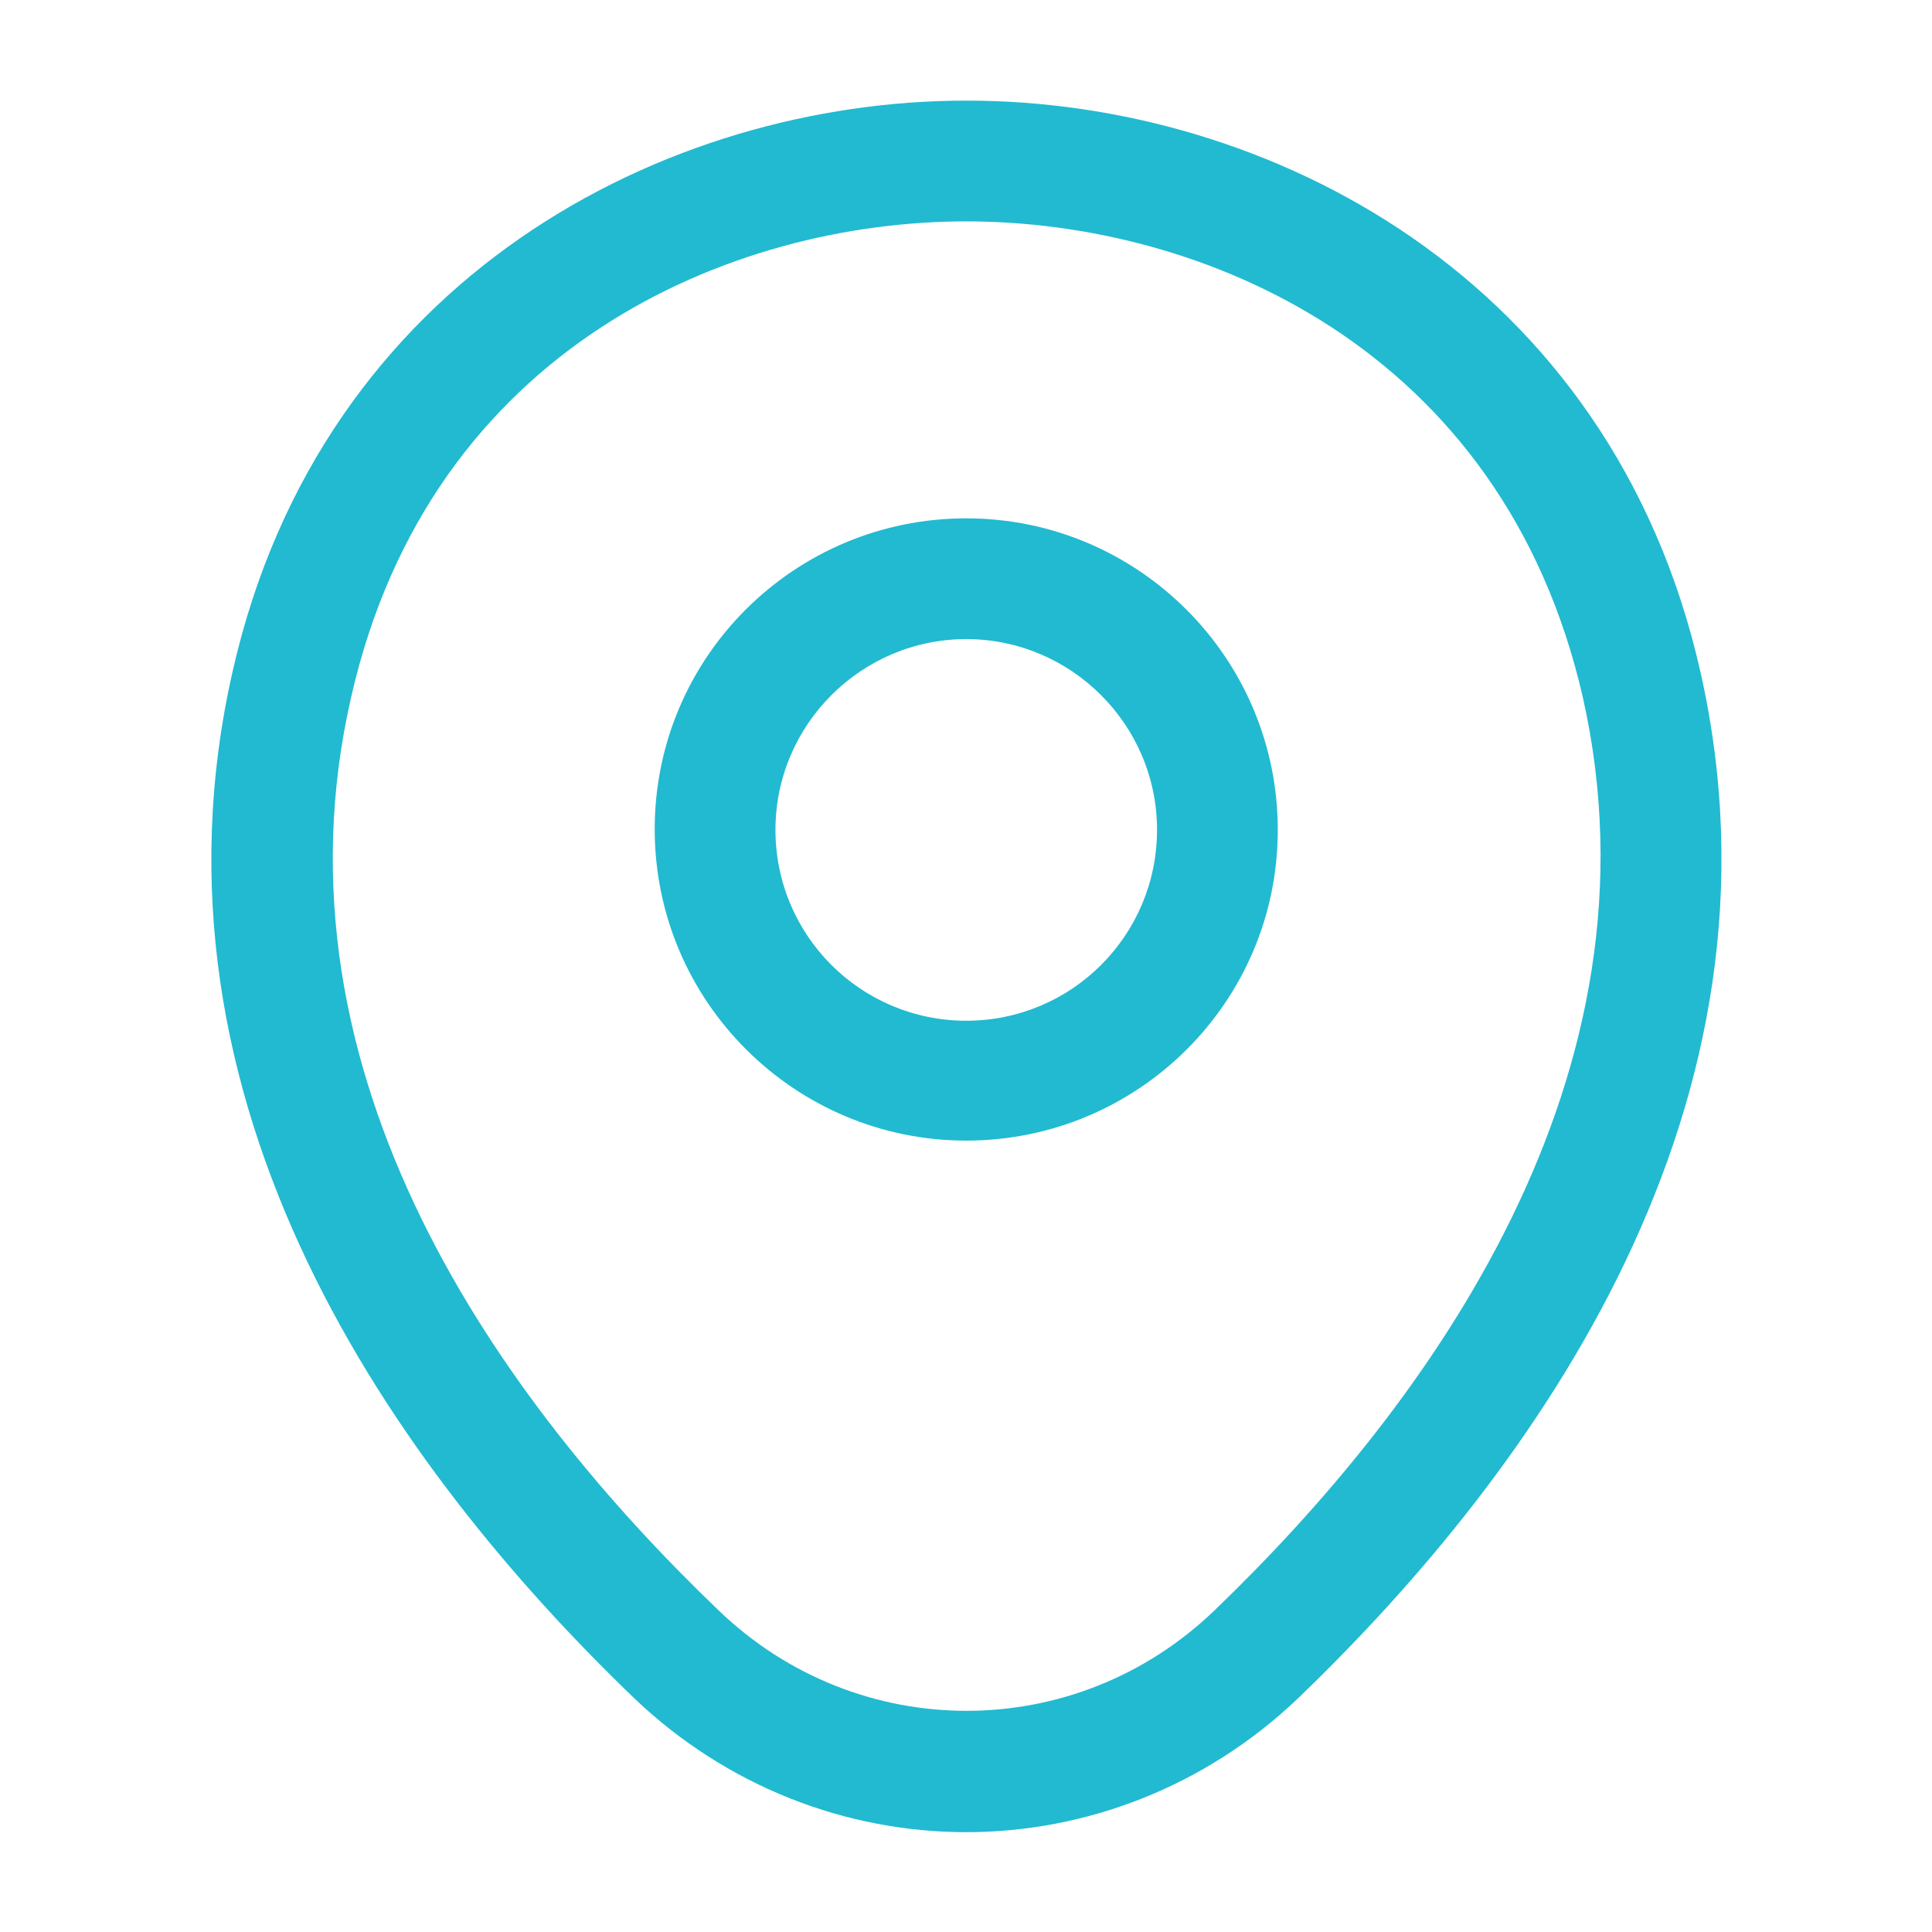 <svg width="24" height="24" viewBox="0 0 24 24" fill="none" xmlns="http://www.w3.org/2000/svg">
<path d="M12.003 14.169C9.873 14.169 8.133 12.44 8.133 10.3C8.133 8.159 9.873 6.439 12.003 6.439C14.133 6.439 15.873 8.169 15.873 10.309C15.873 12.45 14.133 14.169 12.003 14.169ZM12.003 7.939C10.703 7.939 9.633 8.999 9.633 10.309C9.633 11.62 10.693 12.68 12.003 12.68C13.313 12.68 14.373 11.62 14.373 10.309C14.373 8.999 13.303 7.939 12.003 7.939Z" fill="#21BAD1"/>
<path d="M12.002 22.76C10.522 22.76 9.032 22.2 7.872 21.09C4.922 18.25 1.662 13.72 2.892 8.33C4.002 3.44 8.272 1.25 12.002 1.25C12.002 1.25 12.002 1.25 12.012 1.25C15.742 1.25 20.012 3.44 21.122 8.34C22.342 13.73 19.082 18.25 16.132 21.09C14.972 22.2 13.482 22.76 12.002 22.76ZM12.002 2.75C9.092 2.75 5.352 4.3 4.362 8.66C3.282 13.37 6.242 17.43 8.922 20C10.652 21.67 13.362 21.67 15.092 20C17.762 17.43 20.722 13.37 19.662 8.66C18.662 4.3 14.912 2.75 12.002 2.75Z" fill="#21BAD1"/>
</svg>

